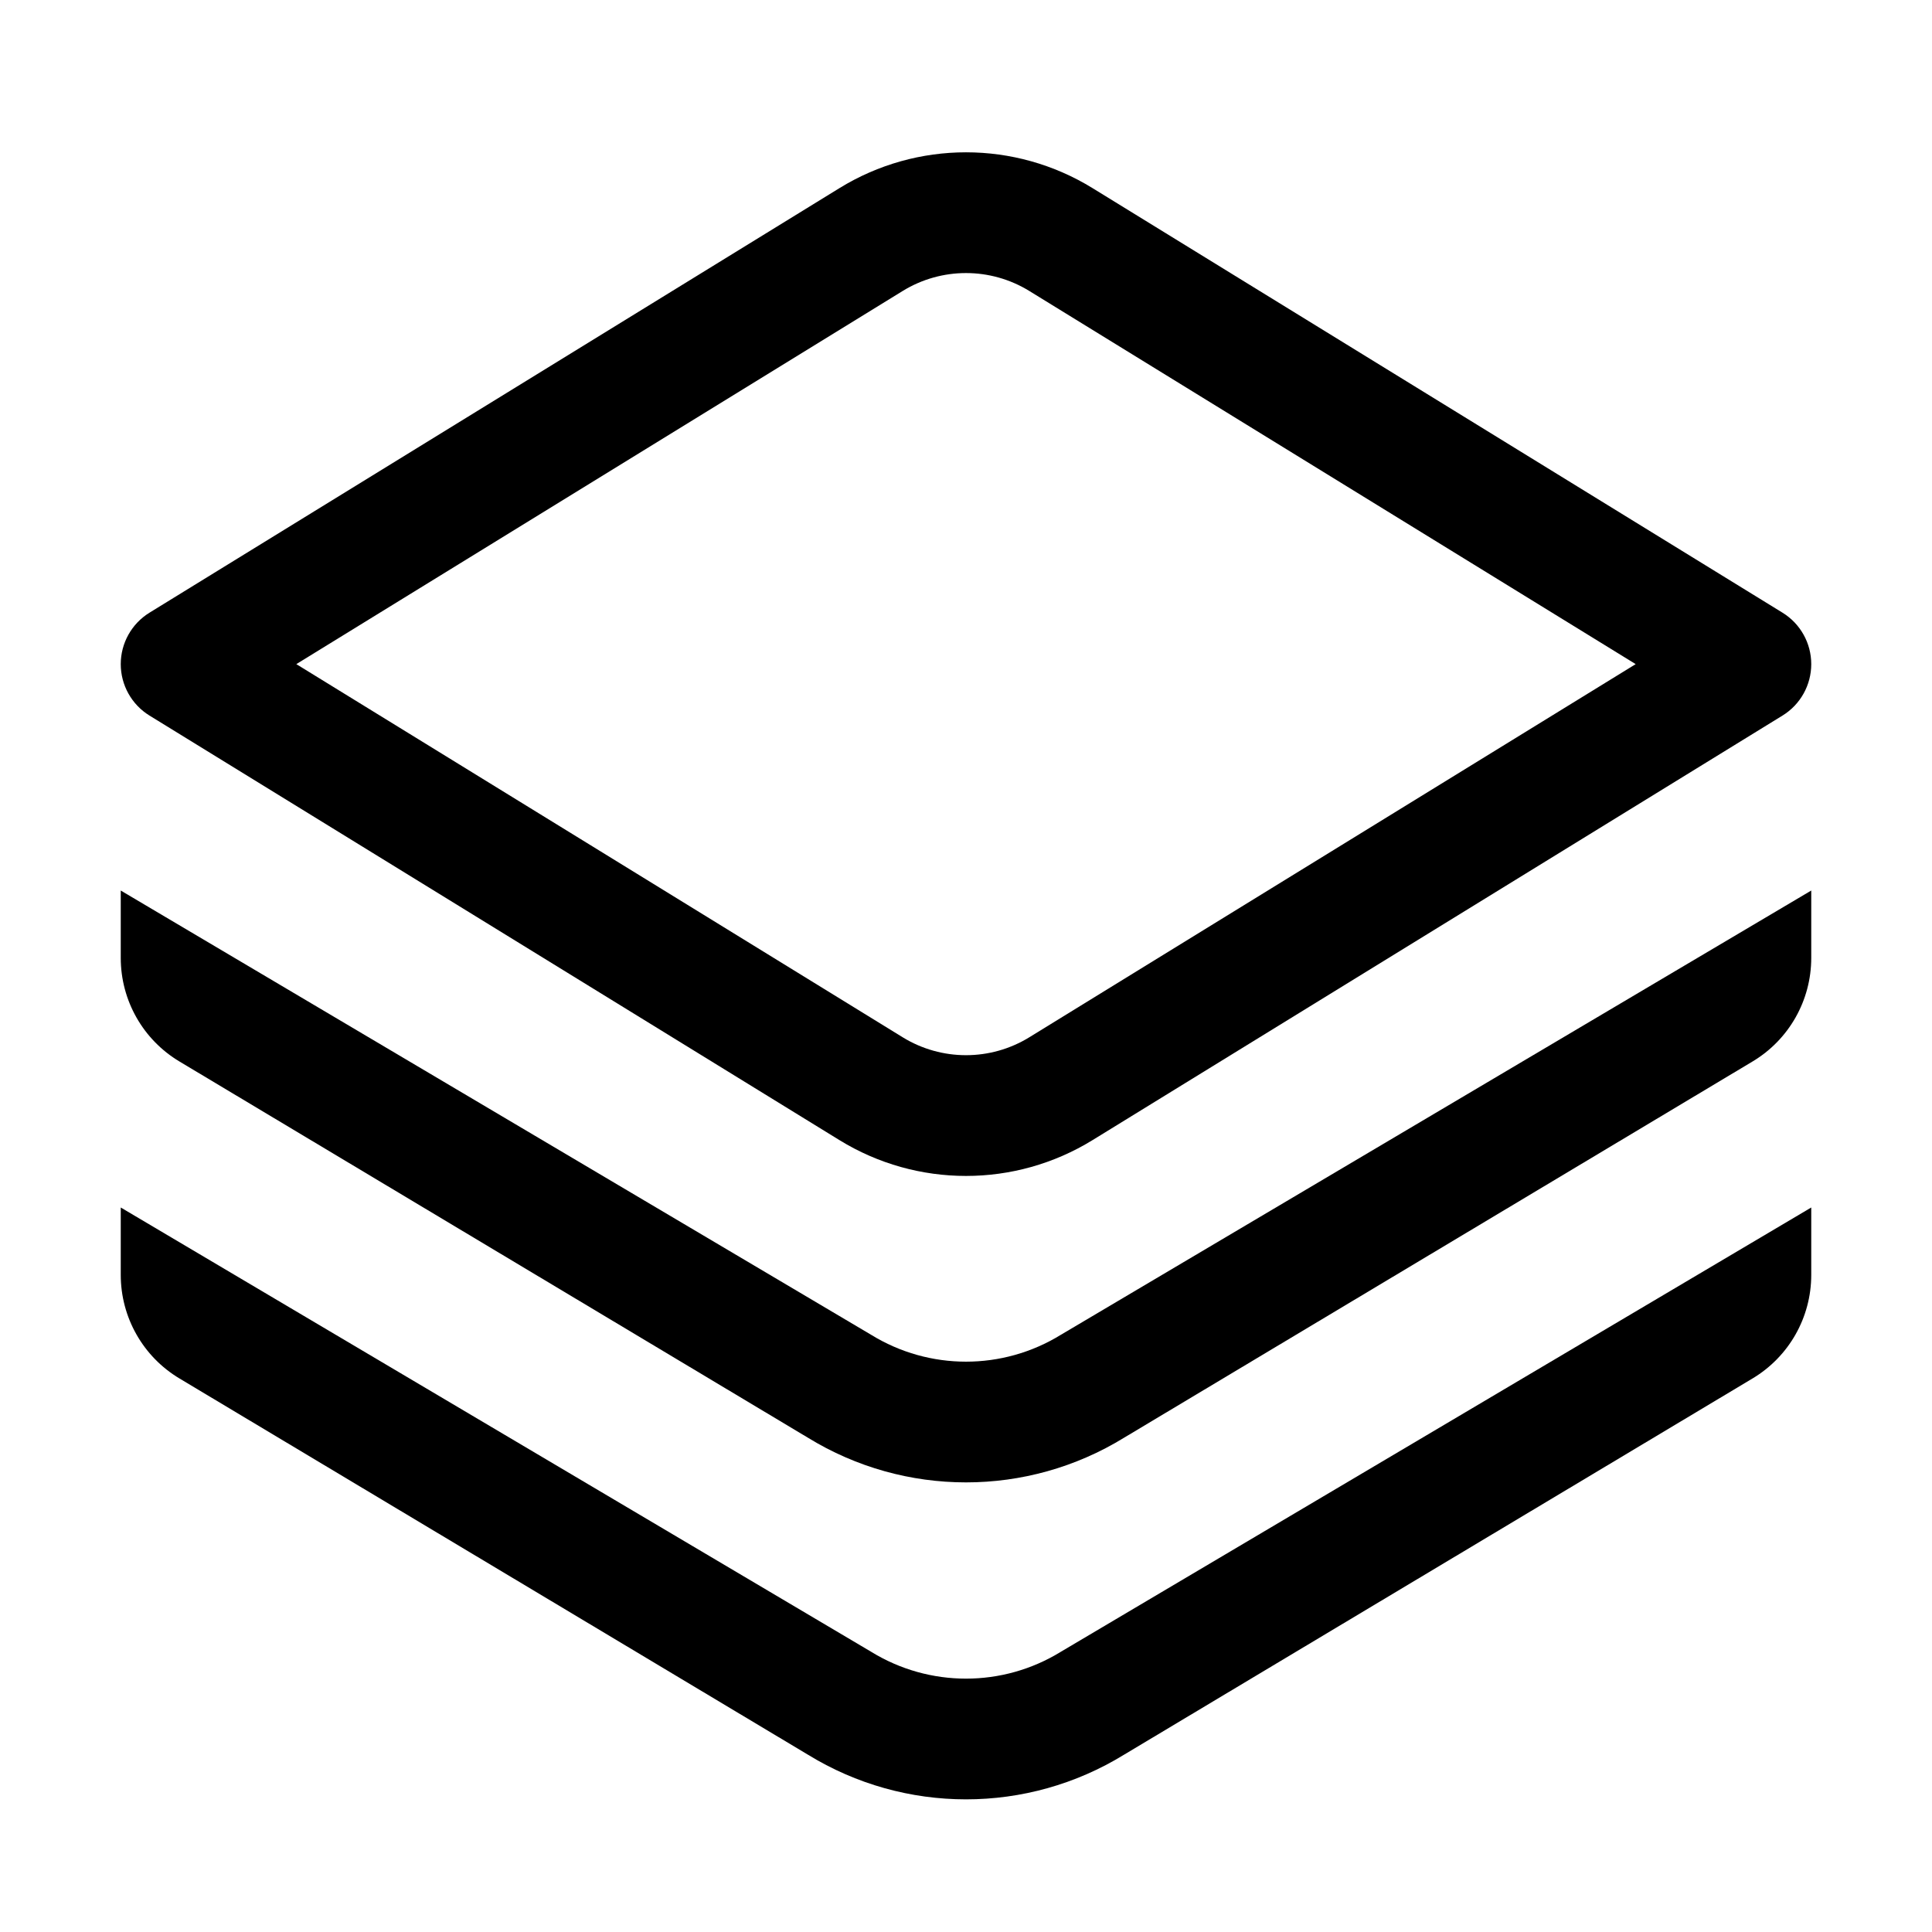 <svg viewBox="0 0 32 32" xmlns="http://www.w3.org/2000/svg">
<path fill-rule="evenodd" clip-rule="evenodd" d="M2 14.75L14.428 22.108C15.392 22.702 16.608 22.702 17.572 22.108L30 14.75V15.866C30 16.57 29.631 17.221 29.027 17.582L18.62 23.812C17.014 24.8 14.987 24.8 13.38 23.812L2.973 17.582C2.369 17.221 2 16.57 2 15.866V14.75Z" />
<path fill-rule="evenodd" clip-rule="evenodd" d="M2 20L14.428 27.358C15.392 27.952 16.608 27.952 17.572 27.358L30 20V21.116C30 21.82 29.631 22.471 29.027 22.832L18.62 29.062C17.014 30.05 14.987 30.05 13.38 29.062L2.973 22.832C2.369 22.471 2 21.82 2 21.116V20Z" />
<path fill-rule="evenodd" clip-rule="evenodd" d="M13.904 3.116C15.189 2.325 16.811 2.325 18.096 3.116L29.524 10.148C29.82 10.33 30 10.653 30 11C30 11.347 29.82 11.67 29.524 11.852L18.096 18.884C16.811 19.675 15.189 19.675 13.904 18.884L2.476 11.852C2.18 11.67 2 11.347 2 11C2 10.653 2.18 10.33 2.476 10.148L13.904 3.116ZM17.048 4.819C16.405 4.424 15.595 4.424 14.952 4.819L4.908 11L14.952 17.181C15.595 17.576 16.405 17.576 17.048 17.181L27.092 11L17.048 4.819Z" />
</svg>
